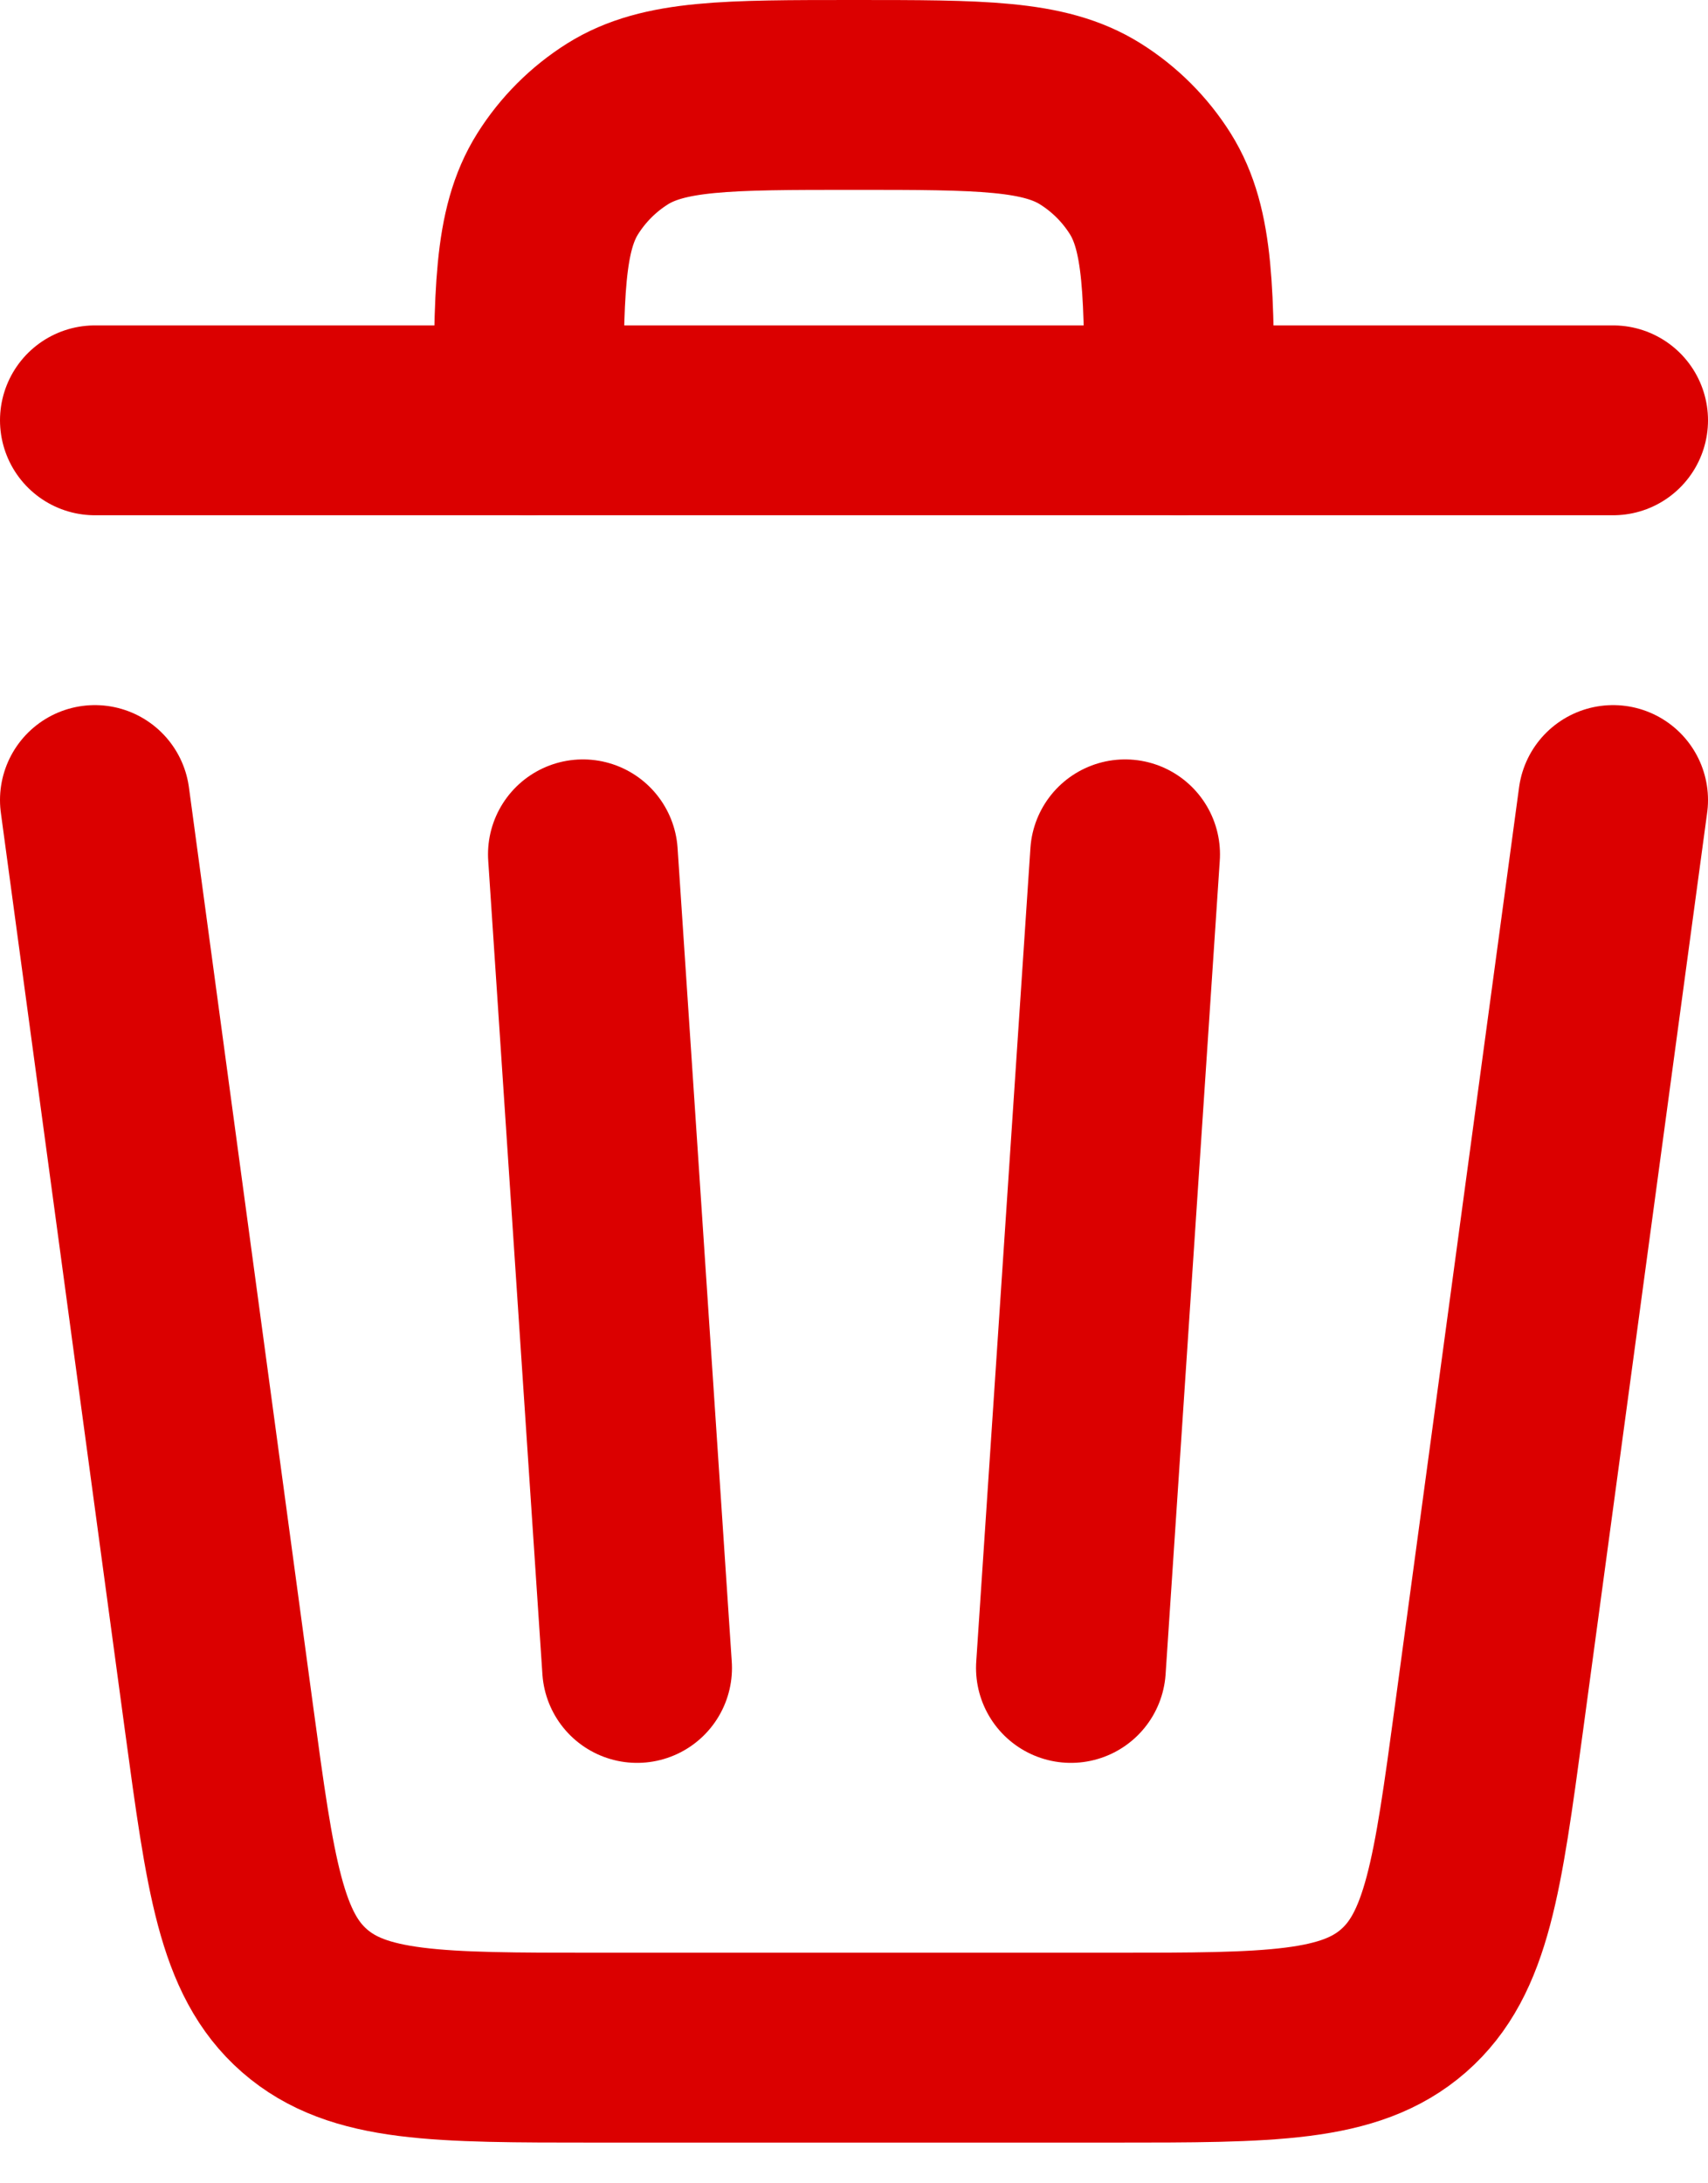 <svg width="18" height="23" viewBox="0 0 18 23" fill="none" xmlns="http://www.w3.org/2000/svg">
<path d="M1 8.428L2.309 18.107C2.533 19.758 2.644 20.583 3.209 21.077C3.775 21.571 4.608 21.571 6.273 21.571H11.727C13.392 21.571 14.225 21.571 14.791 21.077C15.356 20.583 15.467 19.758 15.691 18.107L17 8.428" stroke="#DB0000" stroke-width="2" stroke-linecap="round" stroke-linejoin="round"/>
<path d="M5.571 4.428V4.428C5.571 3.092 5.571 2.423 5.878 1.935C6.038 1.681 6.253 1.466 6.507 1.306C6.995 1 7.663 1 9 1V1C10.336 1 11.005 1 11.492 1.306C11.747 1.466 11.962 1.681 12.122 1.935C12.428 2.423 12.428 3.092 12.428 4.428V4.428" stroke="#DB0000" stroke-width="2" stroke-linecap="round" stroke-linejoin="round"/>
<path d="M17 4.428L1 4.428" stroke="#DB0000" stroke-width="2" stroke-linecap="round" stroke-linejoin="round"/>
<path d="M6.143 9L6.714 17.571" stroke="#DB0000" stroke-width="2" stroke-linecap="round" stroke-linejoin="round"/>
<path d="M11.857 9L11.286 17.571" stroke="#DB0000" stroke-width="2" stroke-linecap="round" stroke-linejoin="round"/>
</svg>
